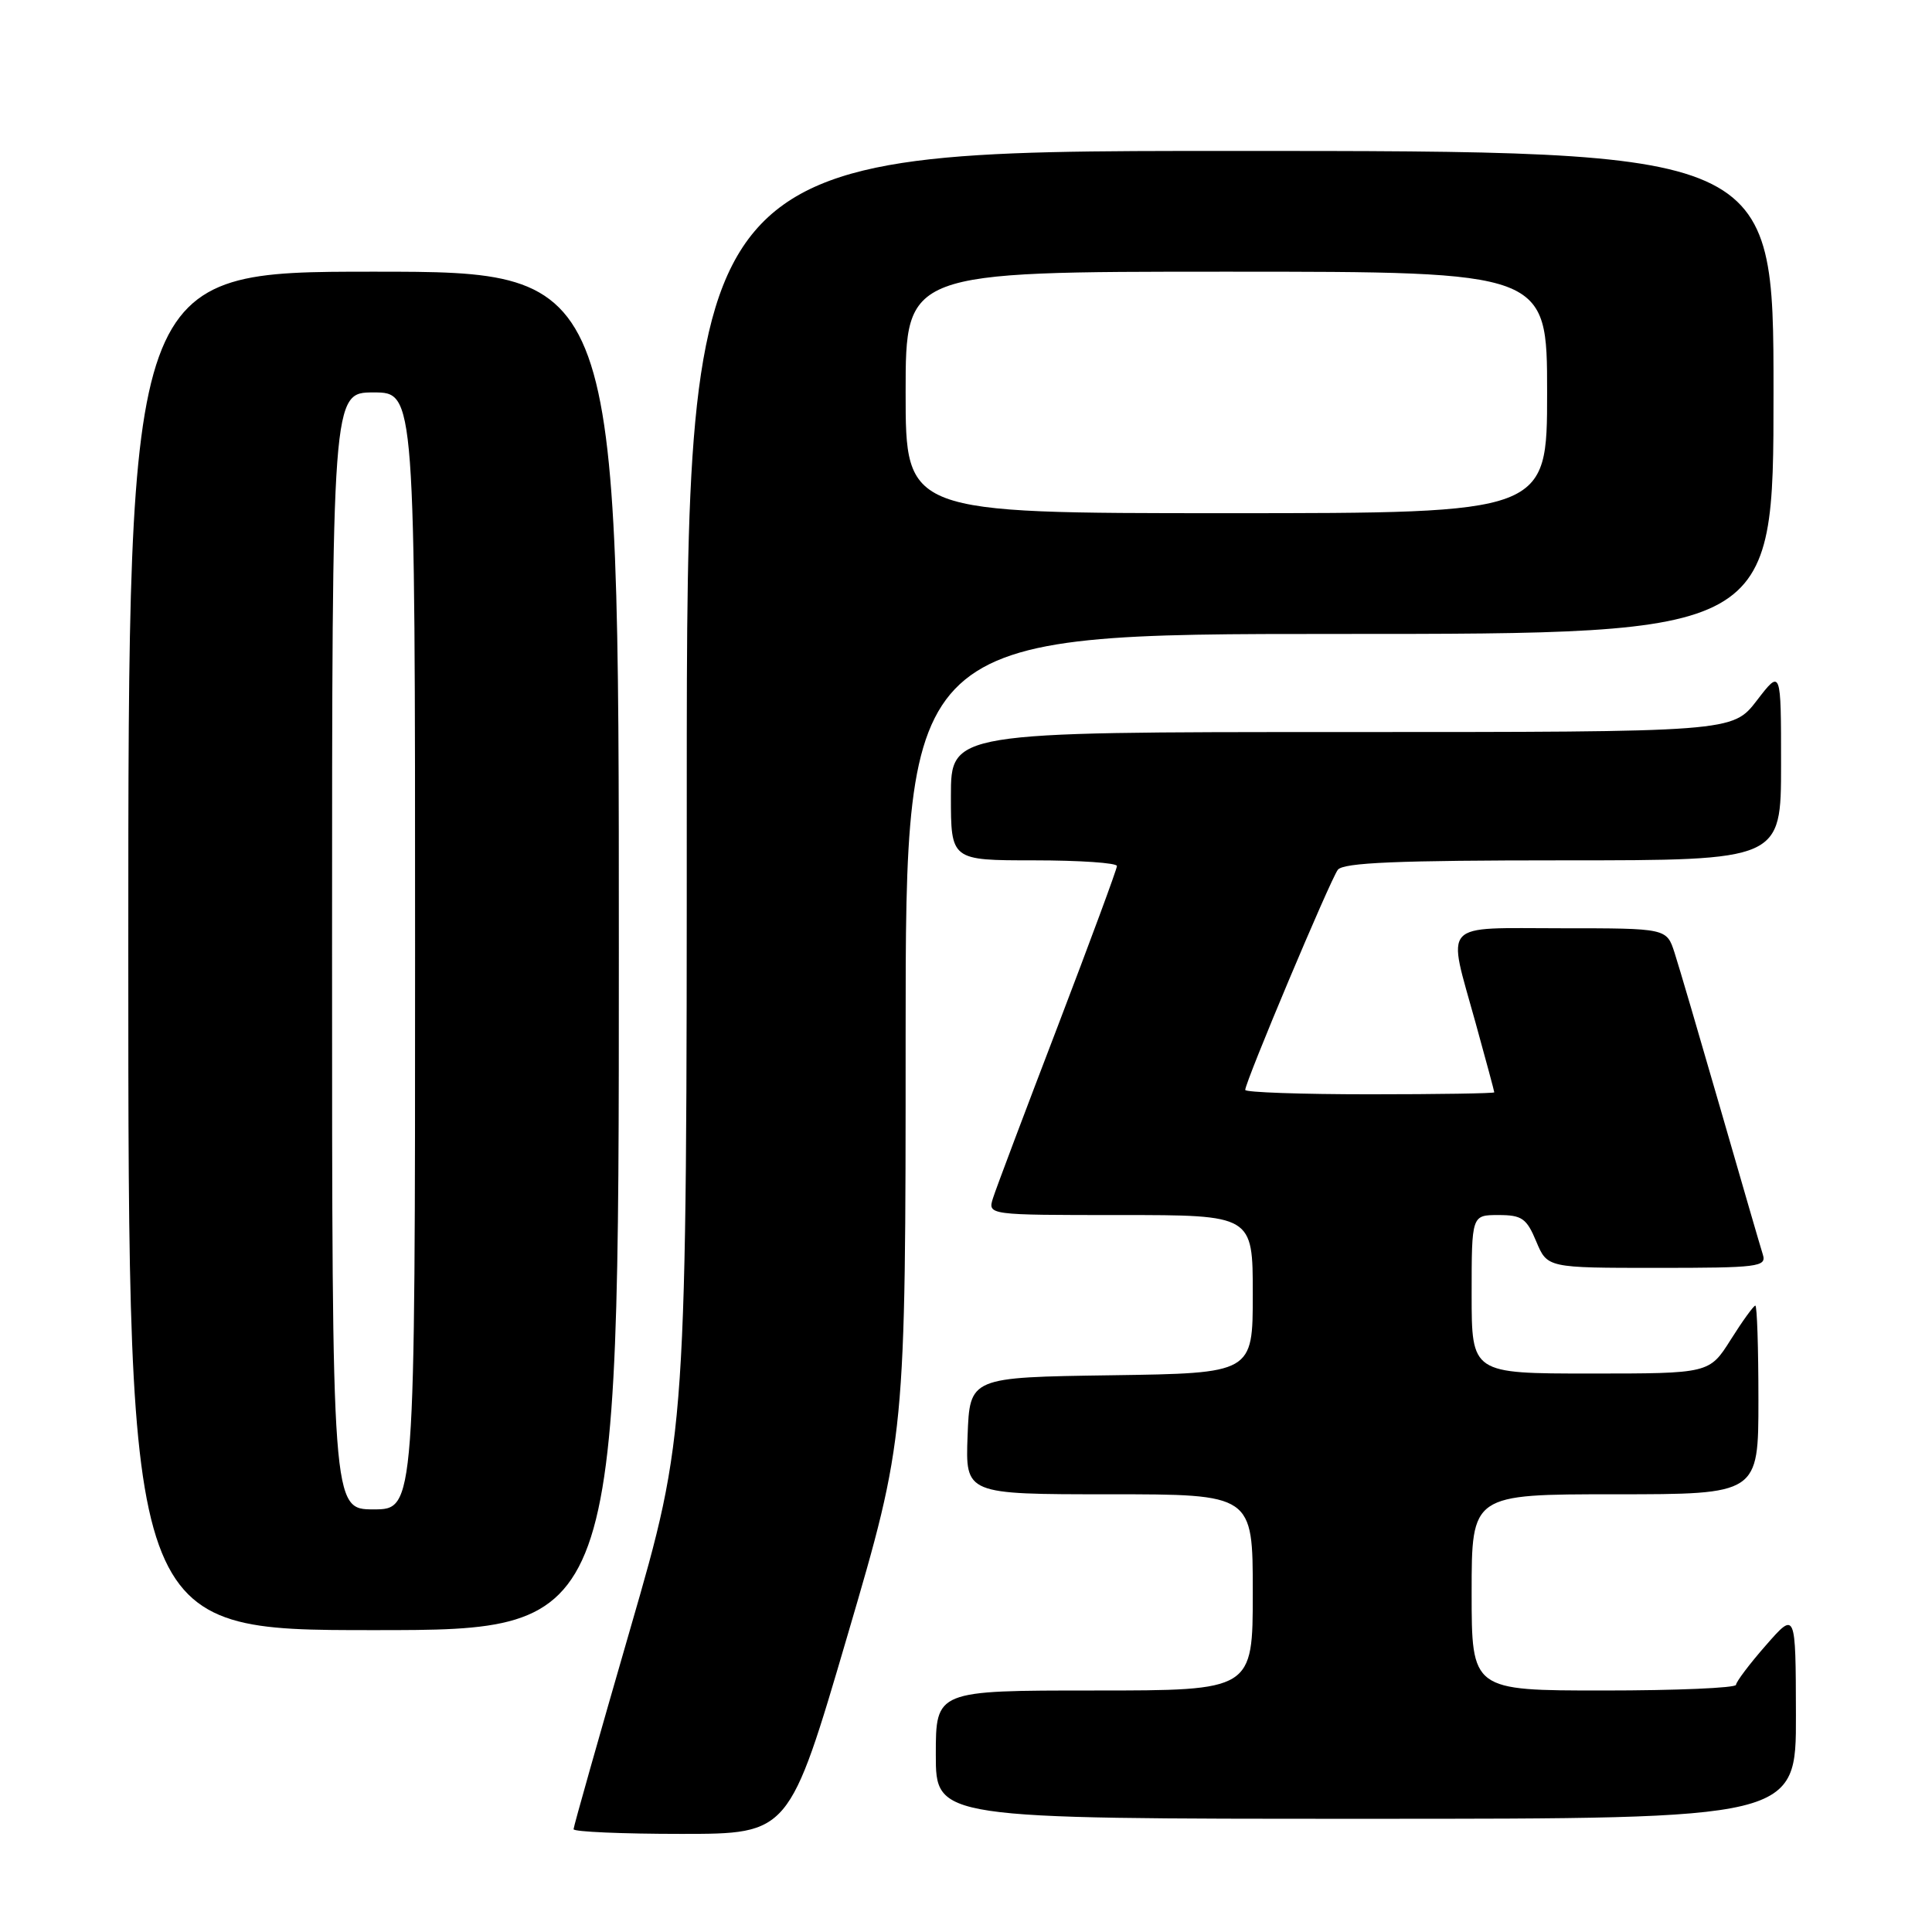 <?xml version="1.0" encoding="UTF-8" standalone="no"?>
<!DOCTYPE svg PUBLIC "-//W3C//DTD SVG 1.1//EN" "http://www.w3.org/Graphics/SVG/1.1/DTD/svg11.dtd" >
<svg xmlns="http://www.w3.org/2000/svg" xmlns:xlink="http://www.w3.org/1999/xlink" version="1.1" viewBox="0 0 256 256">
 <g >
 <path fill="currentColor"
d=" M 112.29 216.73 C 120.00 190.46 120.00 190.46 120.00 137.23 C 120.00 84.00 120.00 84.00 177.50 84.00 C 235.00 84.00 235.00 84.00 235.00 52.00 C 235.00 20.00 235.00 20.00 163.00 20.00 C 91.00 20.00 91.00 20.00 91.00 104.99 C 91.00 189.97 91.00 189.97 83.50 215.87 C 79.38 230.11 76.00 242.04 76.00 242.38 C 76.00 242.72 82.43 243.00 90.29 243.00 C 104.58 243.00 104.58 243.00 112.29 216.73 Z  M 237.97 227.25 C 237.94 213.50 237.94 213.50 234.00 218.00 C 231.83 220.47 230.05 222.84 230.03 223.25 C 230.01 223.66 222.12 224.00 212.50 224.00 C 195.00 224.00 195.00 224.00 195.00 211.00 C 195.00 198.00 195.00 198.00 214.00 198.00 C 233.00 198.00 233.00 198.00 233.00 185.50 C 233.00 178.62 232.82 173.00 232.59 173.00 C 232.37 173.00 230.90 175.02 229.34 177.50 C 226.50 182.00 226.50 182.00 210.75 182.00 C 195.00 182.00 195.00 182.00 195.00 171.50 C 195.00 161.00 195.00 161.00 198.55 161.00 C 201.66 161.00 202.28 161.43 203.56 164.50 C 205.03 168.00 205.03 168.00 219.58 168.00 C 232.98 168.00 234.09 167.86 233.59 166.25 C 233.28 165.29 230.77 156.62 227.99 147.00 C 225.21 137.38 222.47 128.04 221.89 126.25 C 220.84 123.00 220.84 123.00 206.92 123.00 C 190.72 123.00 191.75 121.88 195.51 135.49 C 196.88 140.44 198.00 144.60 198.00 144.74 C 198.00 144.88 190.57 145.00 181.50 145.00 C 172.43 145.00 165.00 144.74 165.00 144.42 C 165.00 143.34 176.29 116.52 177.27 115.25 C 178.01 114.30 185.21 114.00 207.12 114.00 C 236.00 114.00 236.00 114.00 236.00 101.32 C 236.00 88.64 236.00 88.64 232.79 92.82 C 229.57 97.00 229.57 97.00 177.79 97.00 C 126.00 97.00 126.00 97.00 126.00 105.50 C 126.00 114.00 126.00 114.00 137.00 114.00 C 143.05 114.00 148.00 114.34 148.00 114.75 C 148.00 115.16 144.46 124.72 140.15 136.00 C 135.83 147.28 131.97 157.51 131.58 158.75 C 130.87 161.00 130.87 161.00 148.43 161.00 C 166.00 161.00 166.00 161.00 166.00 171.48 C 166.00 181.96 166.00 181.96 147.25 182.23 C 128.50 182.50 128.50 182.50 128.21 190.25 C 127.92 198.00 127.92 198.00 146.96 198.00 C 166.00 198.00 166.00 198.00 166.00 211.00 C 166.00 224.00 166.00 224.00 145.00 224.00 C 124.00 224.00 124.00 224.00 124.00 232.50 C 124.00 241.00 124.00 241.00 181.00 241.00 C 238.00 241.00 238.00 241.00 237.97 227.25 Z  M 82.00 126.00 C 82.00 36.00 82.00 36.00 49.50 36.00 C 17.00 36.00 17.00 36.00 17.00 126.00 C 17.00 216.00 17.00 216.00 49.50 216.00 C 82.00 216.00 82.00 216.00 82.00 126.00 Z  M 120.00 52.00 C 120.00 36.00 120.00 36.00 162.50 36.00 C 205.00 36.00 205.00 36.00 205.00 52.00 C 205.00 68.00 205.00 68.00 162.50 68.00 C 120.00 68.00 120.00 68.00 120.00 52.00 Z  M 44.00 126.00 C 44.00 52.00 44.00 52.00 49.50 52.00 C 55.00 52.00 55.00 52.00 55.00 126.00 C 55.00 200.00 55.00 200.00 49.50 200.00 C 44.00 200.00 44.00 200.00 44.00 126.00 Z "/>
</g>
</svg>